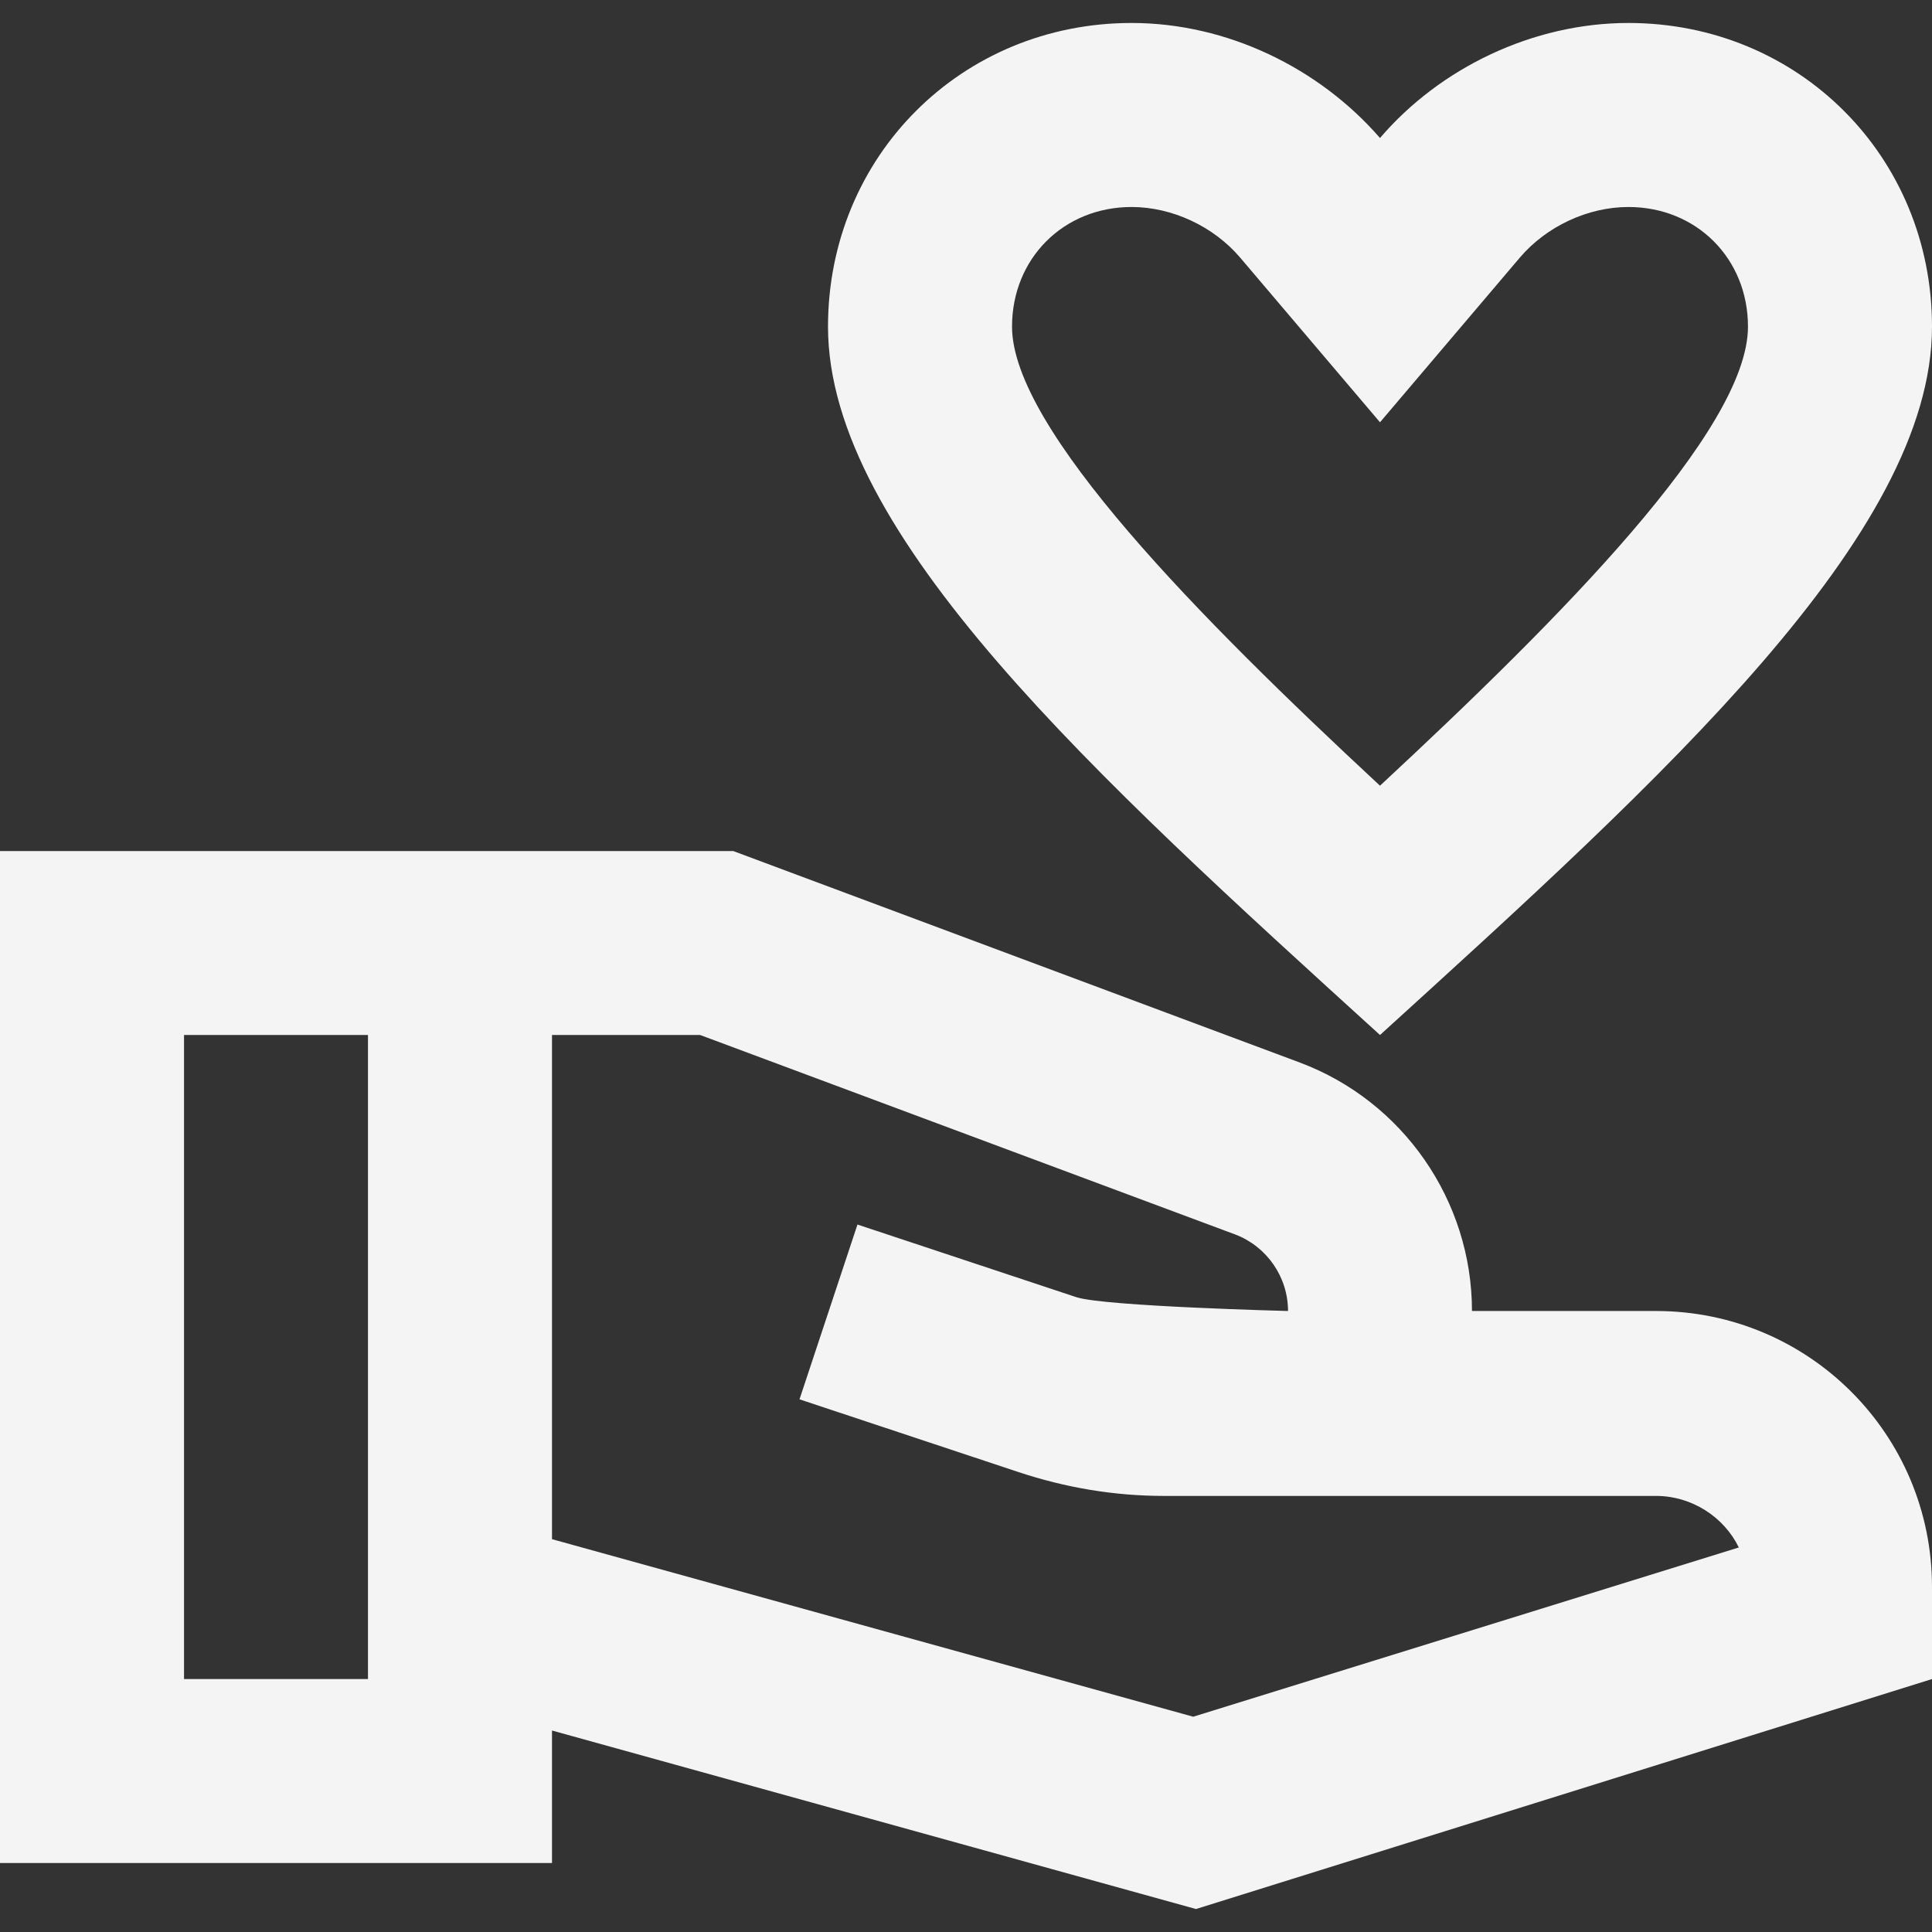 <svg width="28" height="28" viewBox="0 0 28 28" fill="none" xmlns="http://www.w3.org/2000/svg">
<rect x="0" y="0" width="28" height="28" fill="#333333" stroke="none"/>
<path d="M20 15C24.12 11.254 28 7.747 28 4.734C28 2.267 26.067 0.333 23.6 0.333C22.213 0.333 20.867 0.987 20 2C19.12 0.987 17.787 0.333 16.4 0.333C13.933 0.333 12 2.267 12 4.734C12 7.747 15.88 11.254 20 15ZM16.4 3C16.987 3 17.587 3.28 17.973 3.733L20 6.12L22.027 3.733C22.413 3.28 23.013 3 23.6 3C24.587 3 25.333 3.747 25.333 4.734C25.333 6.227 22.613 8.96 20 11.387C17.387 8.96 14.667 6.213 14.667 4.734C14.667 3.747 15.413 3 16.4 3Z" fill="#F4F4F4"/>
<path d="M24 19H21.333C21.333 17.4 20.333 15.96 18.84 15.4L10.627 12.334H0V27H8V25.08L17.333 27.667L28 24.334V23C28 20.787 26.213 19 24 19ZM2.667 24.334V15H5.333V24.334H2.667ZM17.293 24.88L8 22.307V15H10.147L17.907 17.893C18.36 18.067 18.667 18.507 18.667 19C18.667 19 16.013 18.933 15.6 18.8L12.427 17.747L11.587 20.28L14.76 21.334C15.44 21.56 16.147 21.68 16.867 21.68H24C24.52 21.68 24.987 21.987 25.2 22.427L17.293 24.88Z" fill="#F4F4F4"/>
</svg>

